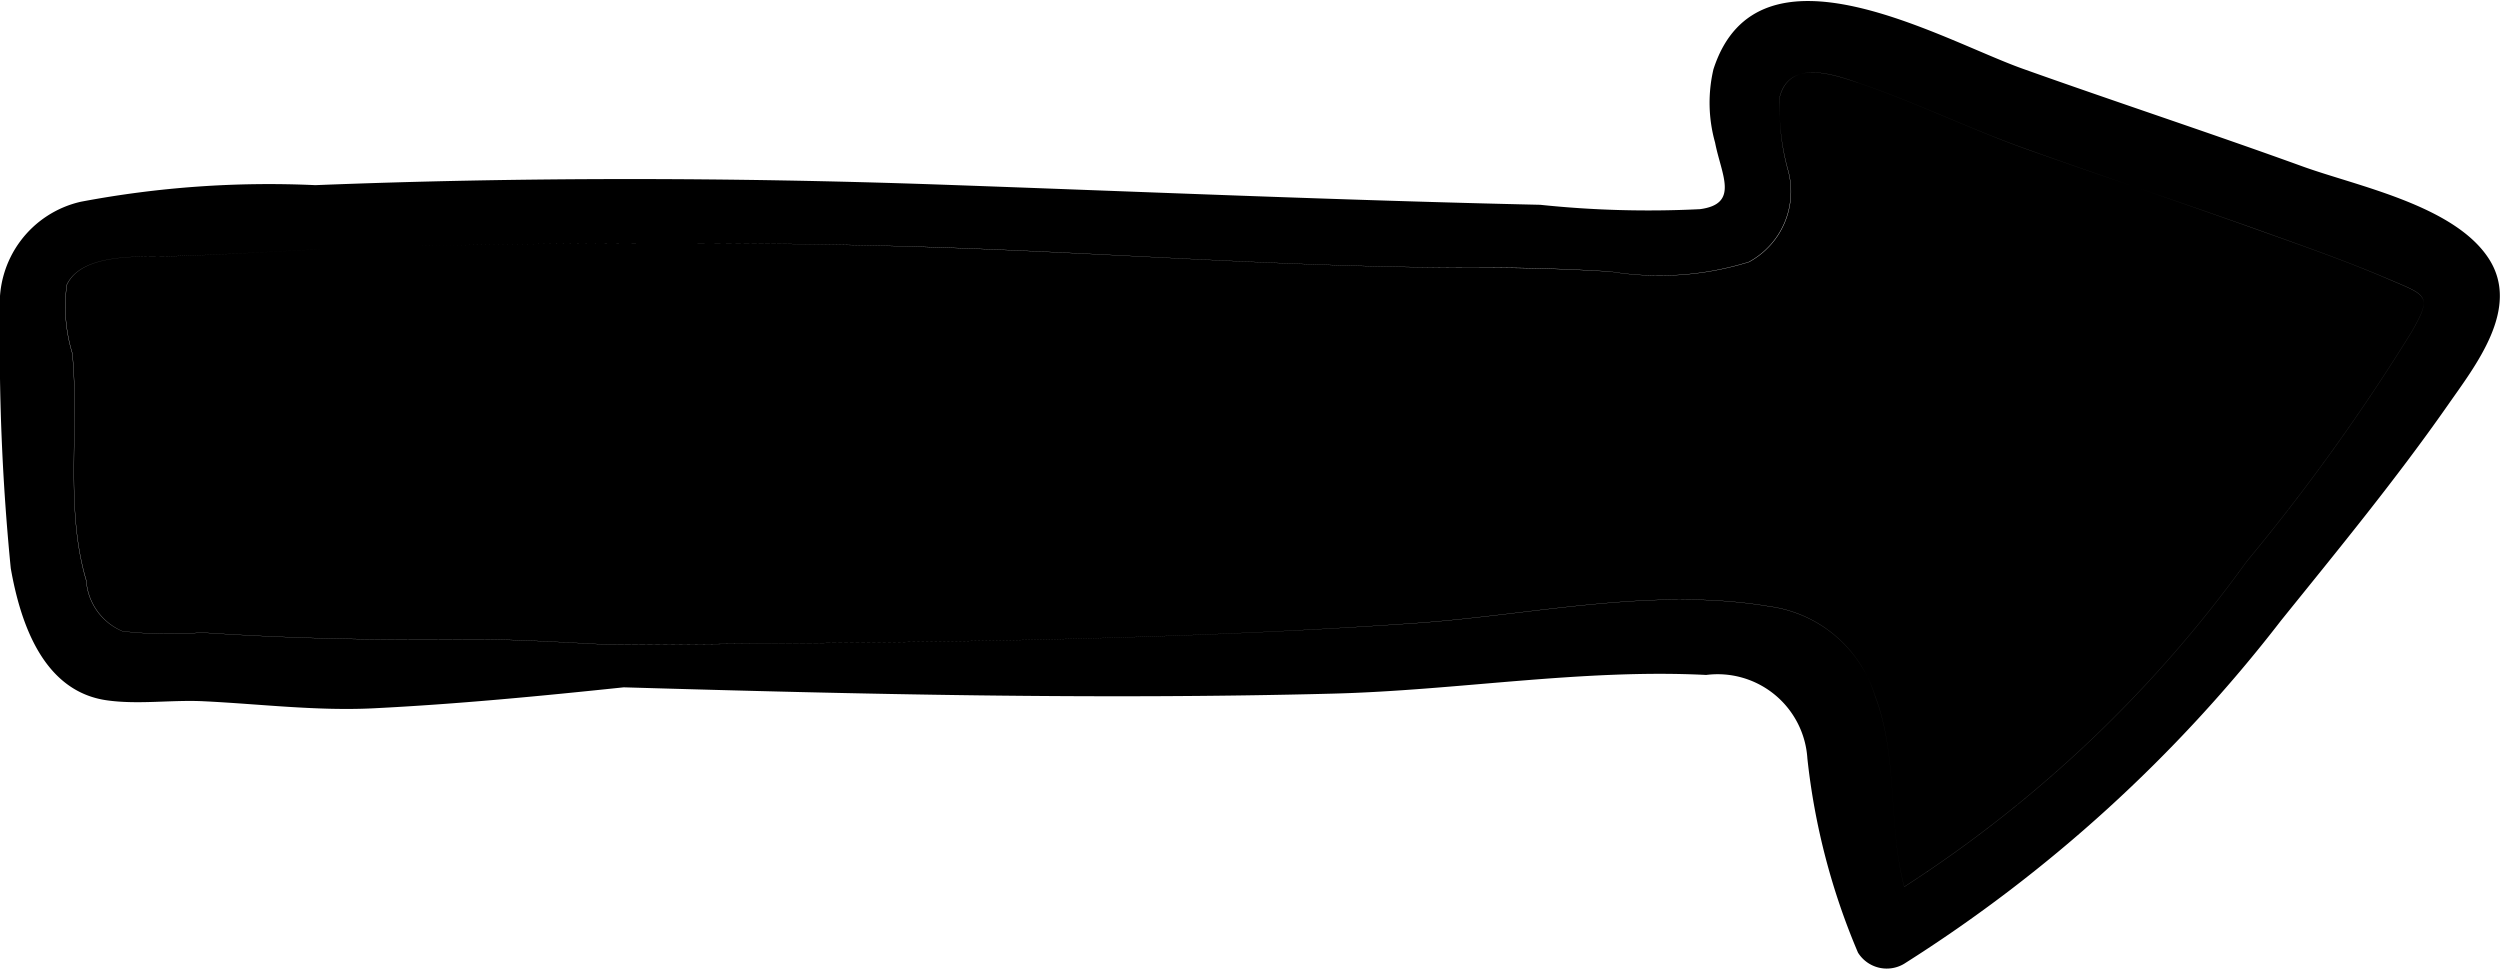 <svg xmlns="http://www.w3.org/2000/svg" width="57.156" height="22.156" viewBox="0 0 57.156 22.156">
  <defs>
    <style>
      .cls-1 {
        fill-rule: evenodd;
      }
    </style>
  </defs>
  <path id="Arrow" class="cls-1" d="M40.692,2.388c0.232-.837,1.2-0.506,1.783-0.309,1.282,0.431,2.515,1.036,3.79,1.494C48.019,4.2,49.793,4.79,51.55,5.418c1.022,0.366,2.055.722,3.053,1.151,0.888,0.381,1.017.368,0.523,1.224a46.493,46.493,0,0,1-3.768,5.241,29,29,0,0,1-7.822,7.429c-0.373-1.4-.139-2.983-0.667-4.361a2.941,2.941,0,0,0-2.427-2.053c-2.661-.446-5.393.194-8.047,0.382-6.108.432-12.227,0.445-18.347,0.5-1.137-.054-2.275-0.136-3.418-0.126-2.032.018-3.982-.017-6.014-0.157a9.358,9.358,0,0,1-1.816-.03,1.361,1.361,0,0,1-.826-1.162c-0.494-1.668-.153-3.483-0.318-5.192A3.664,3.664,0,0,1,1.53,6.7c0.338-.727,1.651-0.636,2.3-0.652C5.615,6,7.4,5.854,9.2,5.818c4.079-.087,8.183-0.109,12.261.028,4.06,0.136,8.116.459,12.182,0.462,1.074,0,2.117.025,3.188,0.092a6.88,6.88,0,0,0,3.157-.221,1.833,1.833,0,0,0,.9-2.075A5.253,5.253,0,0,1,40.692,2.388Zm-1.515-.627c1.022-3.13,5.215-.659,7.071,0,2.125,0.758,4.266,1.461,6.386,2.229,1.25,0.454,3.483.89,4.271,2.12,0.726,1.135-.315,2.441-0.942,3.341-1.188,1.7-2.51,3.307-3.811,4.921a33.458,33.458,0,0,1-8.62,7.851,0.775,0.775,0,0,1-1.054-.256,15.57,15.57,0,0,1-1.157-4.439,2.056,2.056,0,0,0-2.313-1.909c-2.835-.143-5.7.355-8.536,0.427-5.4.14-10.808,0.014-16.212-.144-1.906.2-3.8,0.384-5.731,0.48-1.3.063-2.588-.1-3.885-0.162C3.922,16.185,3.166,16.3,2.45,16.2,1,16,.471,14.459.246,13.18A52.077,52.077,0,0,1,0,7.29,2.383,2.383,0,0,1,1.849,4.8a23.109,23.109,0,0,1,5.36-.379c4.722-.187,9.5-0.179,14.221-0.015,4.6,0.162,9.182.361,13.78,0.464a23.711,23.711,0,0,0,3.655.1c0.909-.12.488-0.787,0.346-1.522A3.357,3.357,0,0,1,39.176,1.761Zm3.3,0.318c-0.584-.2-1.55-0.528-1.783.309A5.253,5.253,0,0,0,40.882,4.1a1.833,1.833,0,0,1-.9,2.075,6.88,6.88,0,0,1-3.157.221c-1.071-.068-2.113-0.094-3.188-0.092-4.065,0-8.122-.326-12.182-0.462C17.378,5.709,13.274,5.731,9.2,5.818,7.4,5.854,5.615,6,3.825,6.047c-0.644.016-1.957-.075-2.3,0.652a3.664,3.664,0,0,0,.126,1.568c0.166,1.709-.175,3.524.318,5.192A1.361,1.361,0,0,0,2.8,14.621a9.358,9.358,0,0,0,1.816.03c2.033,0.14,3.982.175,6.014,0.157,1.143-.01,2.281.071,3.418,0.126,6.119-.058,12.239-0.071,18.347-0.5,2.654-.188,5.387-0.828,8.047-0.382A2.941,2.941,0,0,1,42.869,16.1c0.528,1.378.294,2.963,0.667,4.361a29,29,0,0,0,7.822-7.429,46.493,46.493,0,0,0,3.768-5.241c0.494-.856.365-0.844-0.523-1.224-1-.428-2.032-0.785-3.053-1.151C49.793,4.79,48.019,4.2,46.264,3.574,44.989,3.115,43.756,2.51,42.474,2.079Z" transform="translate(0 -0.188)"/>
</svg>
